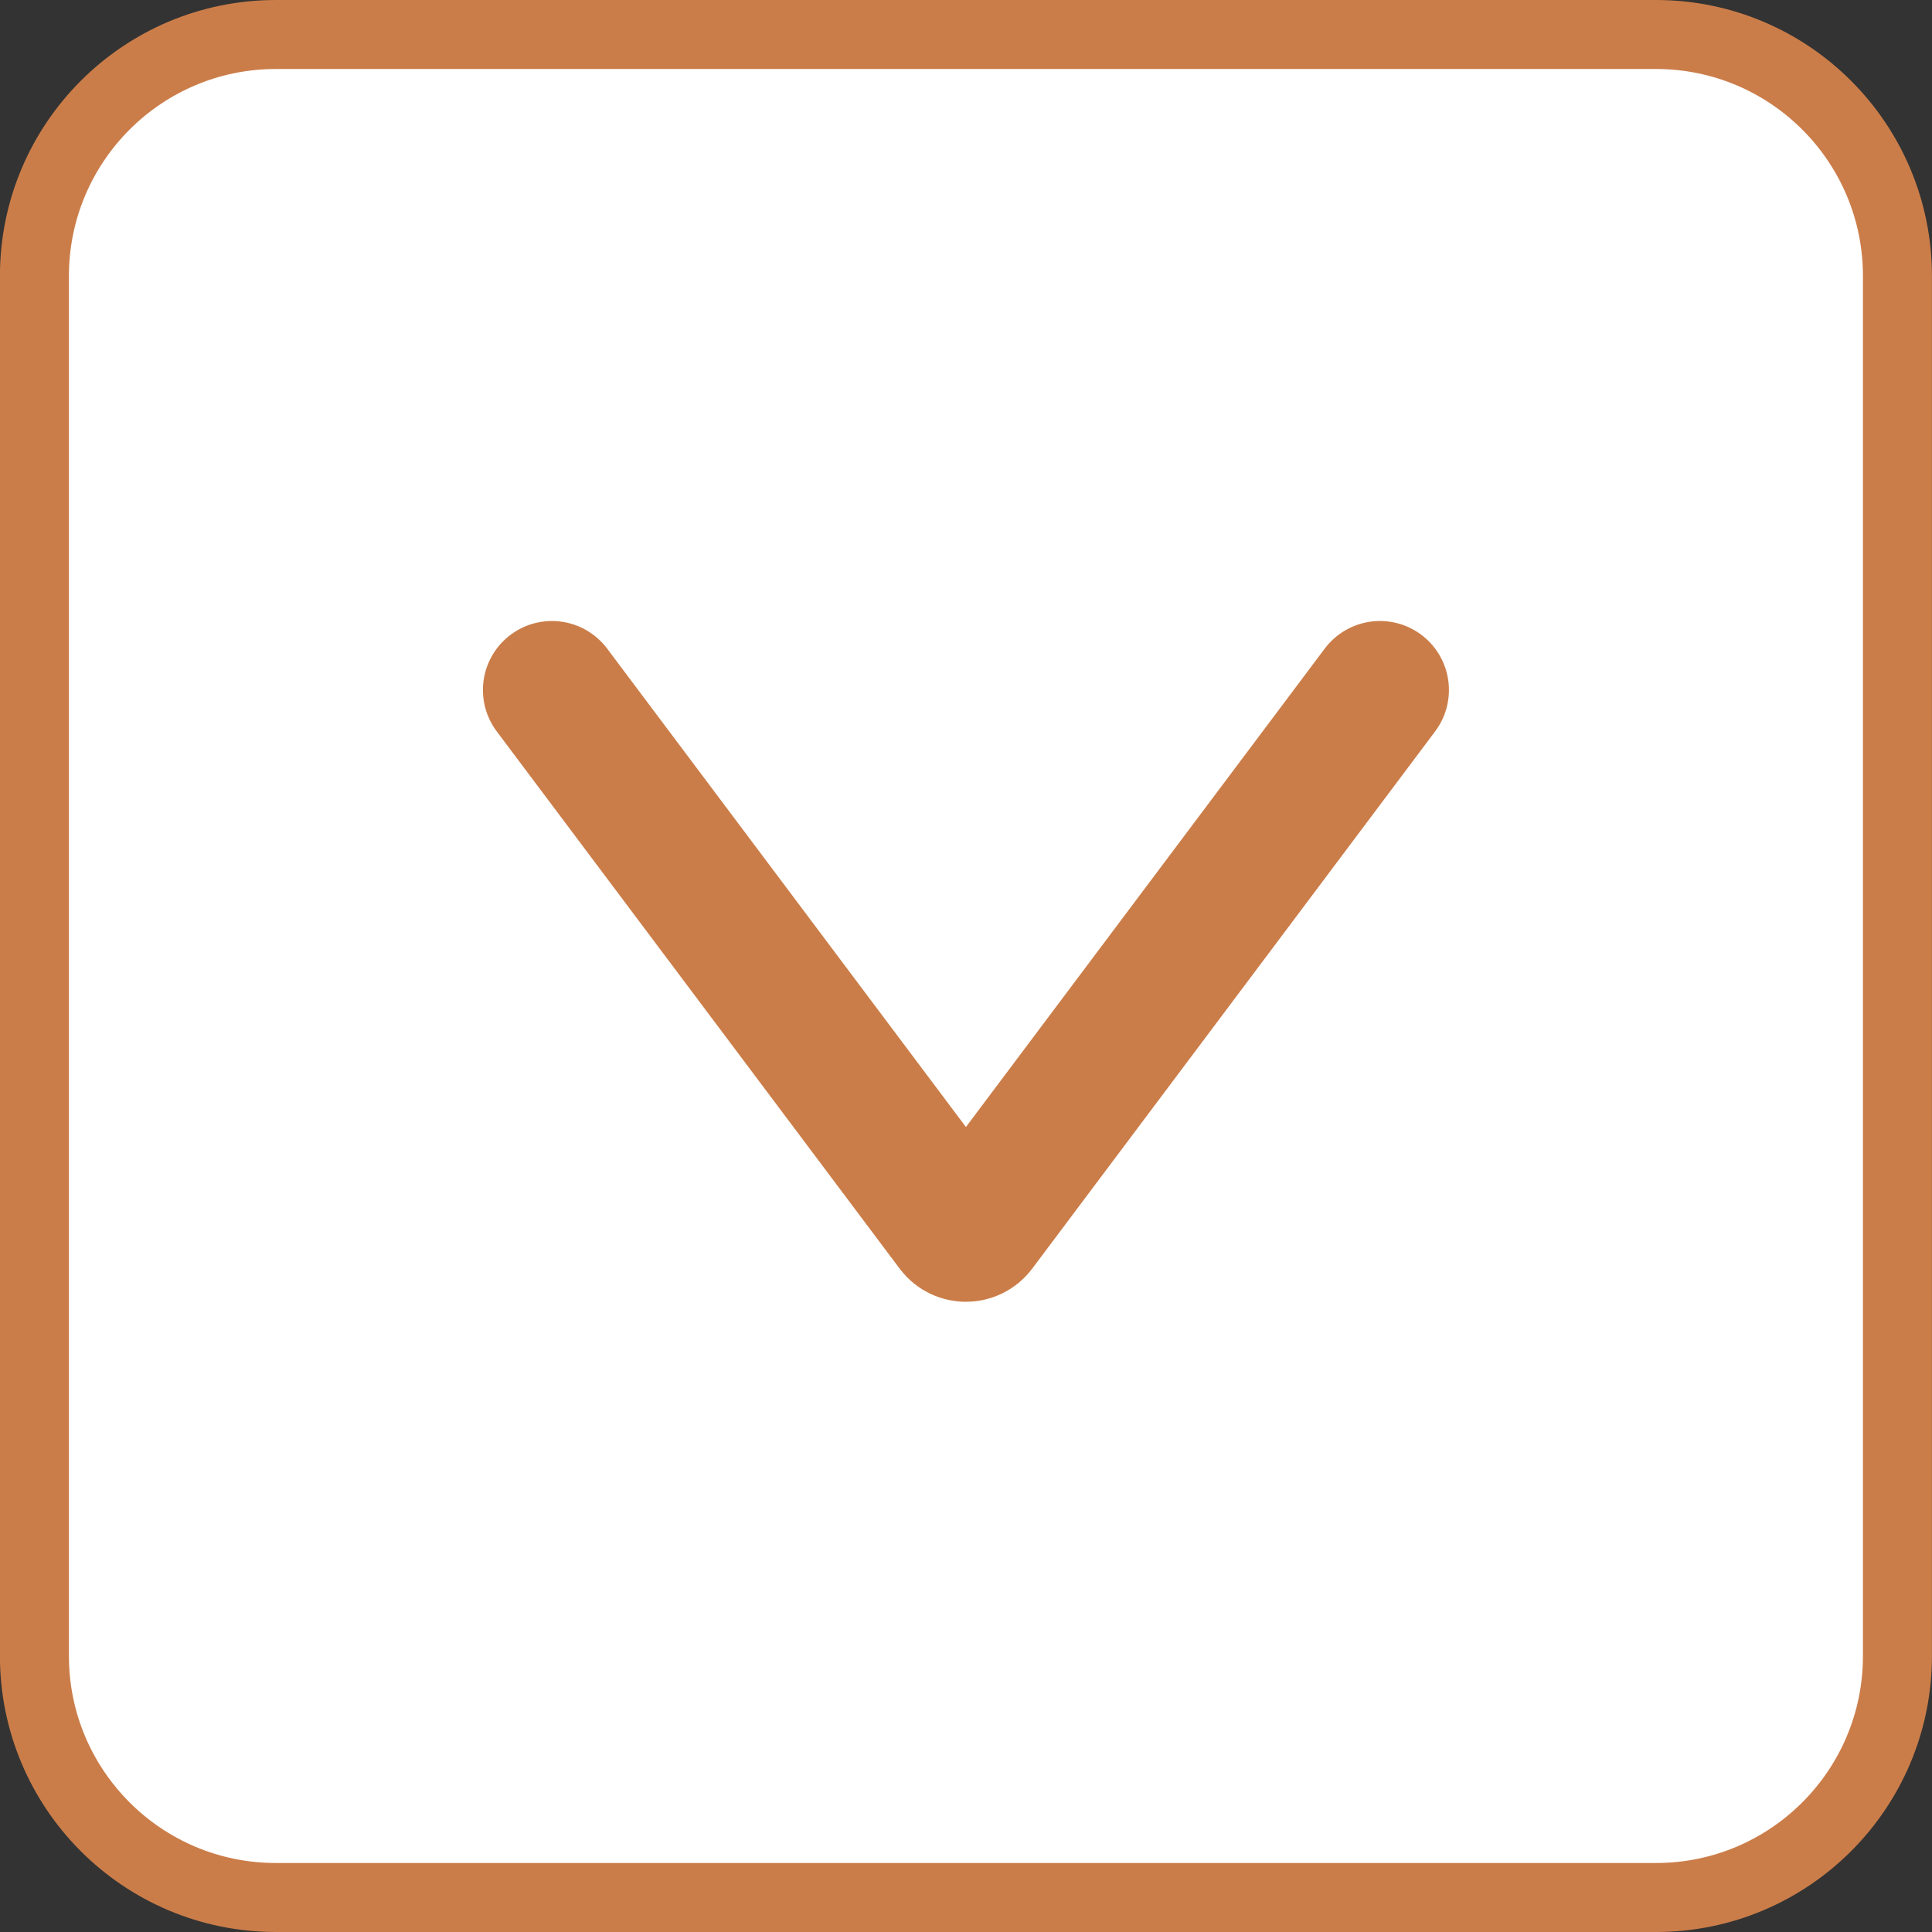 <svg width="28" height="28" viewBox="0 0 28 28" fill="none" xmlns="http://www.w3.org/2000/svg">
<rect x="0" y="0" width="28" height="28" fill="#333333" stroke="none"/>
<path d="M23.999 27.5L3.999 27.5C2.066 27.5 0.499 25.933 0.499 24L0.499 4C0.499 2.067 2.066 0.5 3.999 0.5L23.999 0.5C25.932 0.5 27.499 2.067 27.499 4L27.499 24C27.499 25.933 25.932 27.5 23.999 27.5Z" fill="white" stroke="#CB7D49"/>
<path d="M19.999 10L14.159 17.787C14.079 17.893 13.919 17.893 13.839 17.787L7.999 10" stroke="#CB7D49" stroke-width="2" stroke-linecap="round"/>
</svg>
